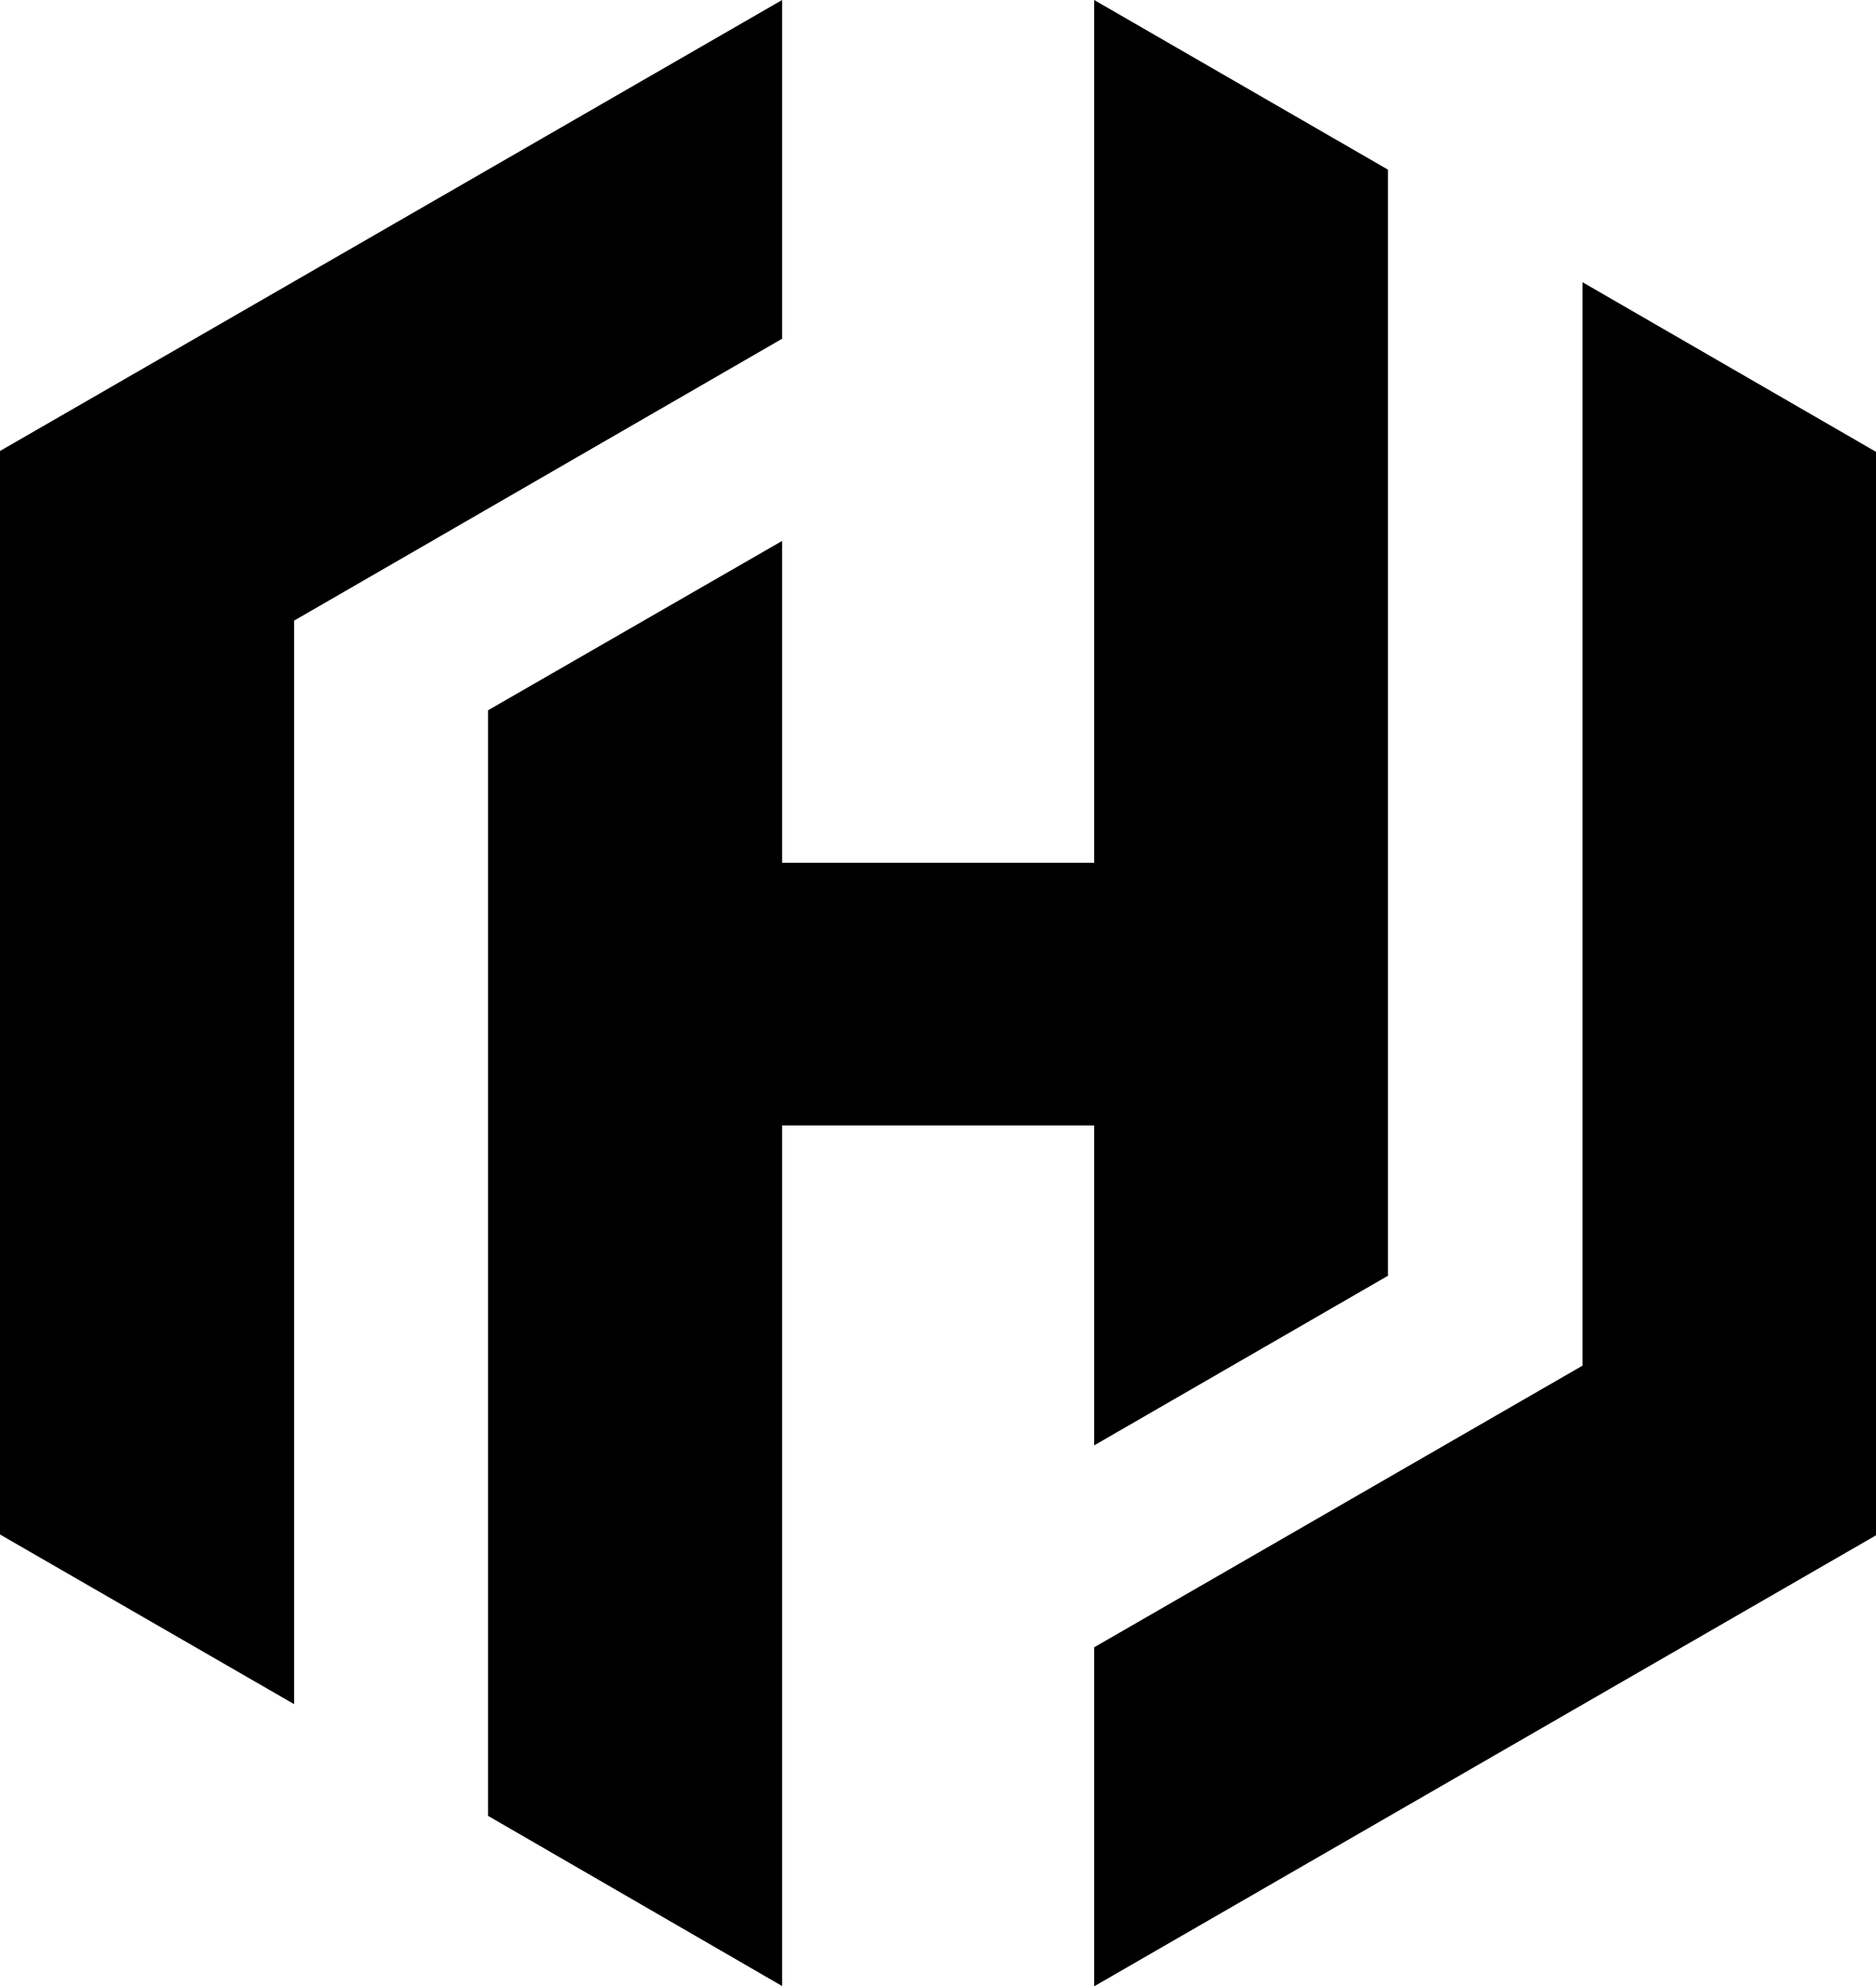 <svg xmlns="http://www.w3.org/2000/svg" xmlns:xlink="http://www.w3.org/1999/xlink" version="1.1" viewBox="22.73 0 68 72.01" xml:space="preserve">
<defs>
</defs>
<g transform="matrix(1 0 0 1 36.91 30.89)" id="Logo">
<polygon style="stroke: none; stroke-width: 1; stroke-dasharray: none; stroke-linecap: butt; stroke-dashoffset: 0; stroke-linejoin: miter; stroke-miterlimit: 4; fill: rgb(0,0,0); fill-rule: nonzero; opacity: 1;" points="14.17,-30.89 -14.18,-14.54 -14.18,-14.52 -14.18,24.74 -3.52,30.89 -3.52,-8.39 14.17,-18.61 14.17,-30.89 "></polygon>
</g>
<g transform="matrix(1 0 0 1 56.73 36)" id="Logo">
<polygon style="stroke: none; stroke-width: 1; stroke-dasharray: none; stroke-linecap: butt; stroke-dashoffset: 0; stroke-linejoin: miter; stroke-miterlimit: 4; fill: rgb(0,0,0); fill-rule: nonzero; opacity: 1;" points="5.66,-36 5.66,-4.72 -5.65,-4.72 -5.65,-16.39 -16.31,-10.25 -16.31,29.83 -5.65,36 -5.65,4.8 5.66,4.8 5.66,16.4 16.31,10.25 16.31,-29.85 5.66,-36 "></polygon>
</g>
<g transform="matrix(1 0 0 1 76.56 41.12)" id="Logo">
<polygon style="stroke: none; stroke-width: 1; stroke-dasharray: none; stroke-linecap: butt; stroke-dashoffset: 0; stroke-linejoin: miter; stroke-miterlimit: 4; fill: rgb(0,0,0); fill-rule: nonzero; opacity: 1;" points="-14.17,30.89 14.17,14.54 14.17,14.52 14.17,-24.74 3.53,-30.89 3.53,8.39 -14.17,18.6 -14.17,30.89 "></polygon>
</g>
</svg>